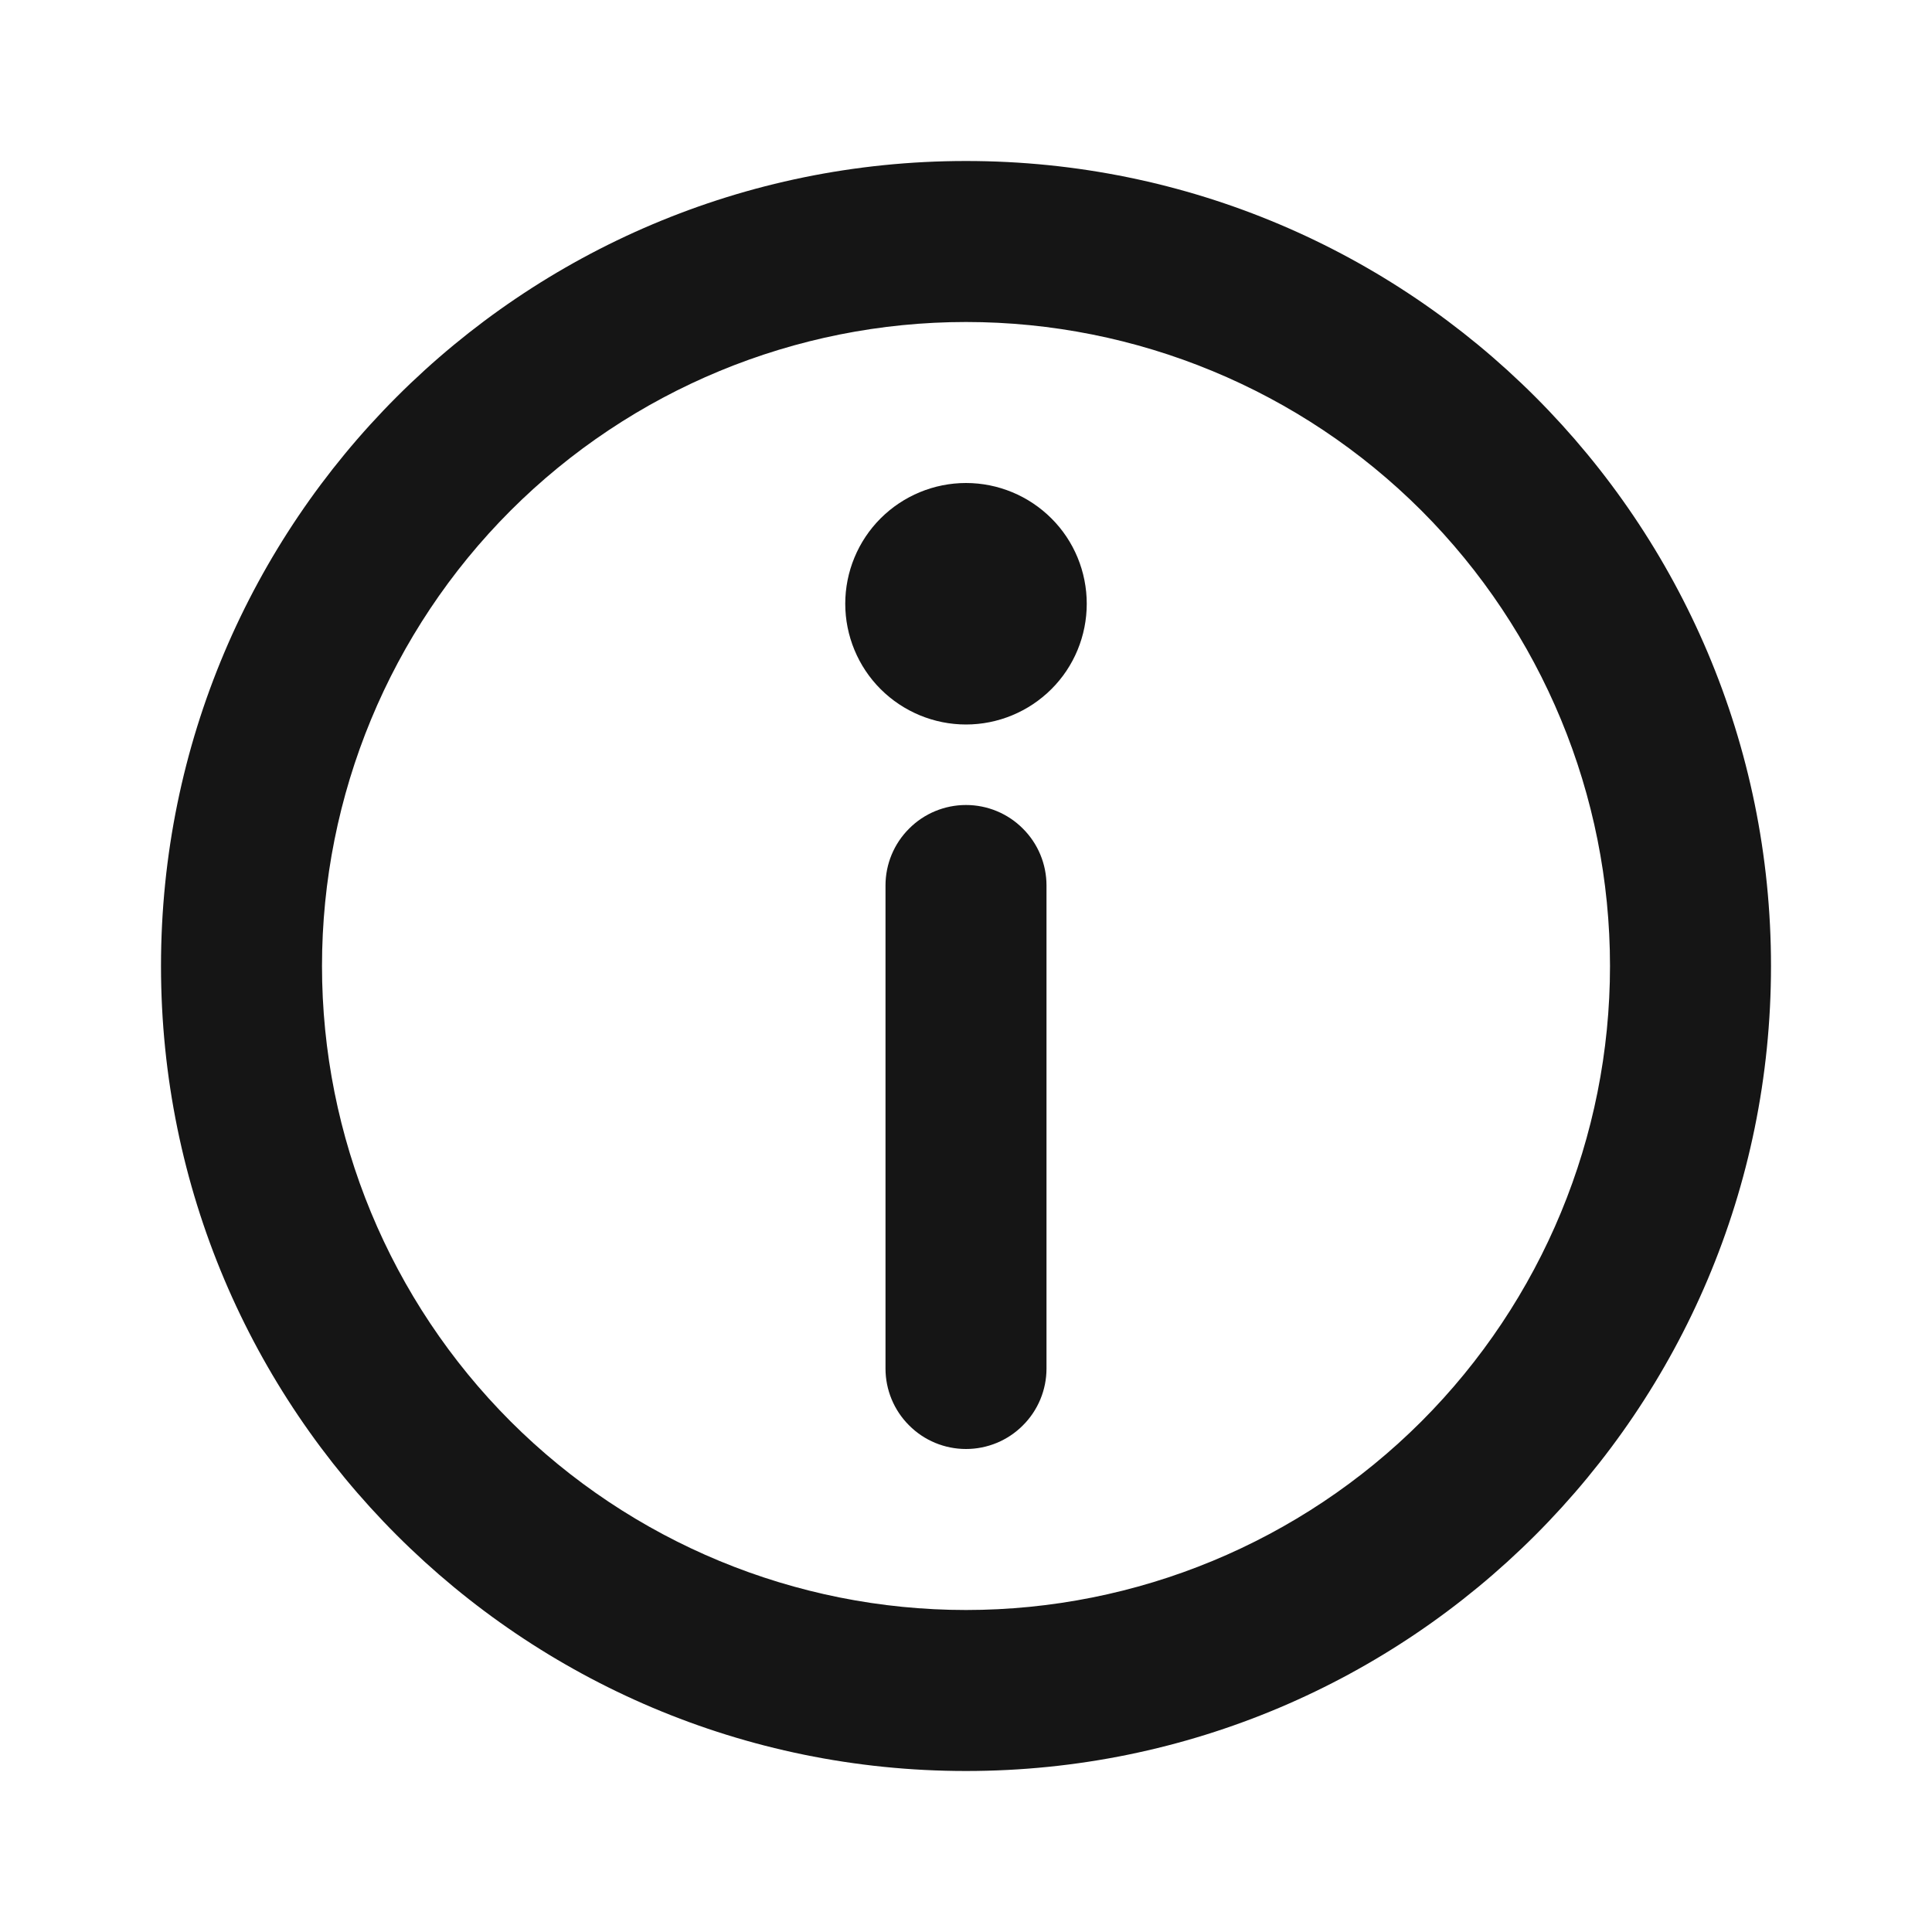 <svg width="18" height="18" viewBox="0 0 18 18" fill="none" xmlns="http://www.w3.org/2000/svg">
<g id="mi:circle-information">
<g id="Group">
<path id="Vector" d="M9 3C7.409 3 5.883 3.632 4.757 4.757C3.632 5.883 3 7.409 3 9C3 10.591 3.632 12.117 4.757 13.243C5.883 14.368 7.409 15 9 15C10.591 15 12.117 14.368 13.243 13.243C14.368 12.117 15 10.591 15 9C15 7.409 14.368 5.883 13.243 4.757C12.117 3.632 10.591 3 9 3ZM1.5 9C1.5 4.858 4.858 1.5 9 1.5C13.142 1.5 16.5 4.858 16.5 9C16.5 13.142 13.142 16.5 9 16.5C4.858 16.5 1.5 13.142 1.5 9Z" fill="#151515"/>
<path id="Vector_2" d="M9 7.5C9.199 7.5 9.39 7.579 9.53 7.72C9.671 7.86 9.75 8.051 9.75 8.25V12.75C9.75 12.949 9.671 13.14 9.53 13.28C9.39 13.421 9.199 13.5 9 13.5C8.801 13.5 8.61 13.421 8.47 13.28C8.329 13.14 8.25 12.949 8.25 12.75V8.25C8.25 8.051 8.329 7.86 8.47 7.72C8.61 7.579 8.801 7.5 9 7.5ZM10.125 5.625C10.125 5.923 10.007 6.21 9.796 6.42C9.585 6.631 9.298 6.75 9 6.75C8.702 6.75 8.415 6.631 8.204 6.42C7.994 6.21 7.875 5.923 7.875 5.625C7.875 5.327 7.994 5.04 8.204 4.83C8.415 4.619 8.702 4.5 9 4.5C9.298 4.5 9.585 4.619 9.796 4.83C10.007 5.04 10.125 5.327 10.125 5.625Z" fill="#151515"/>
</g>
</g>
</svg>
